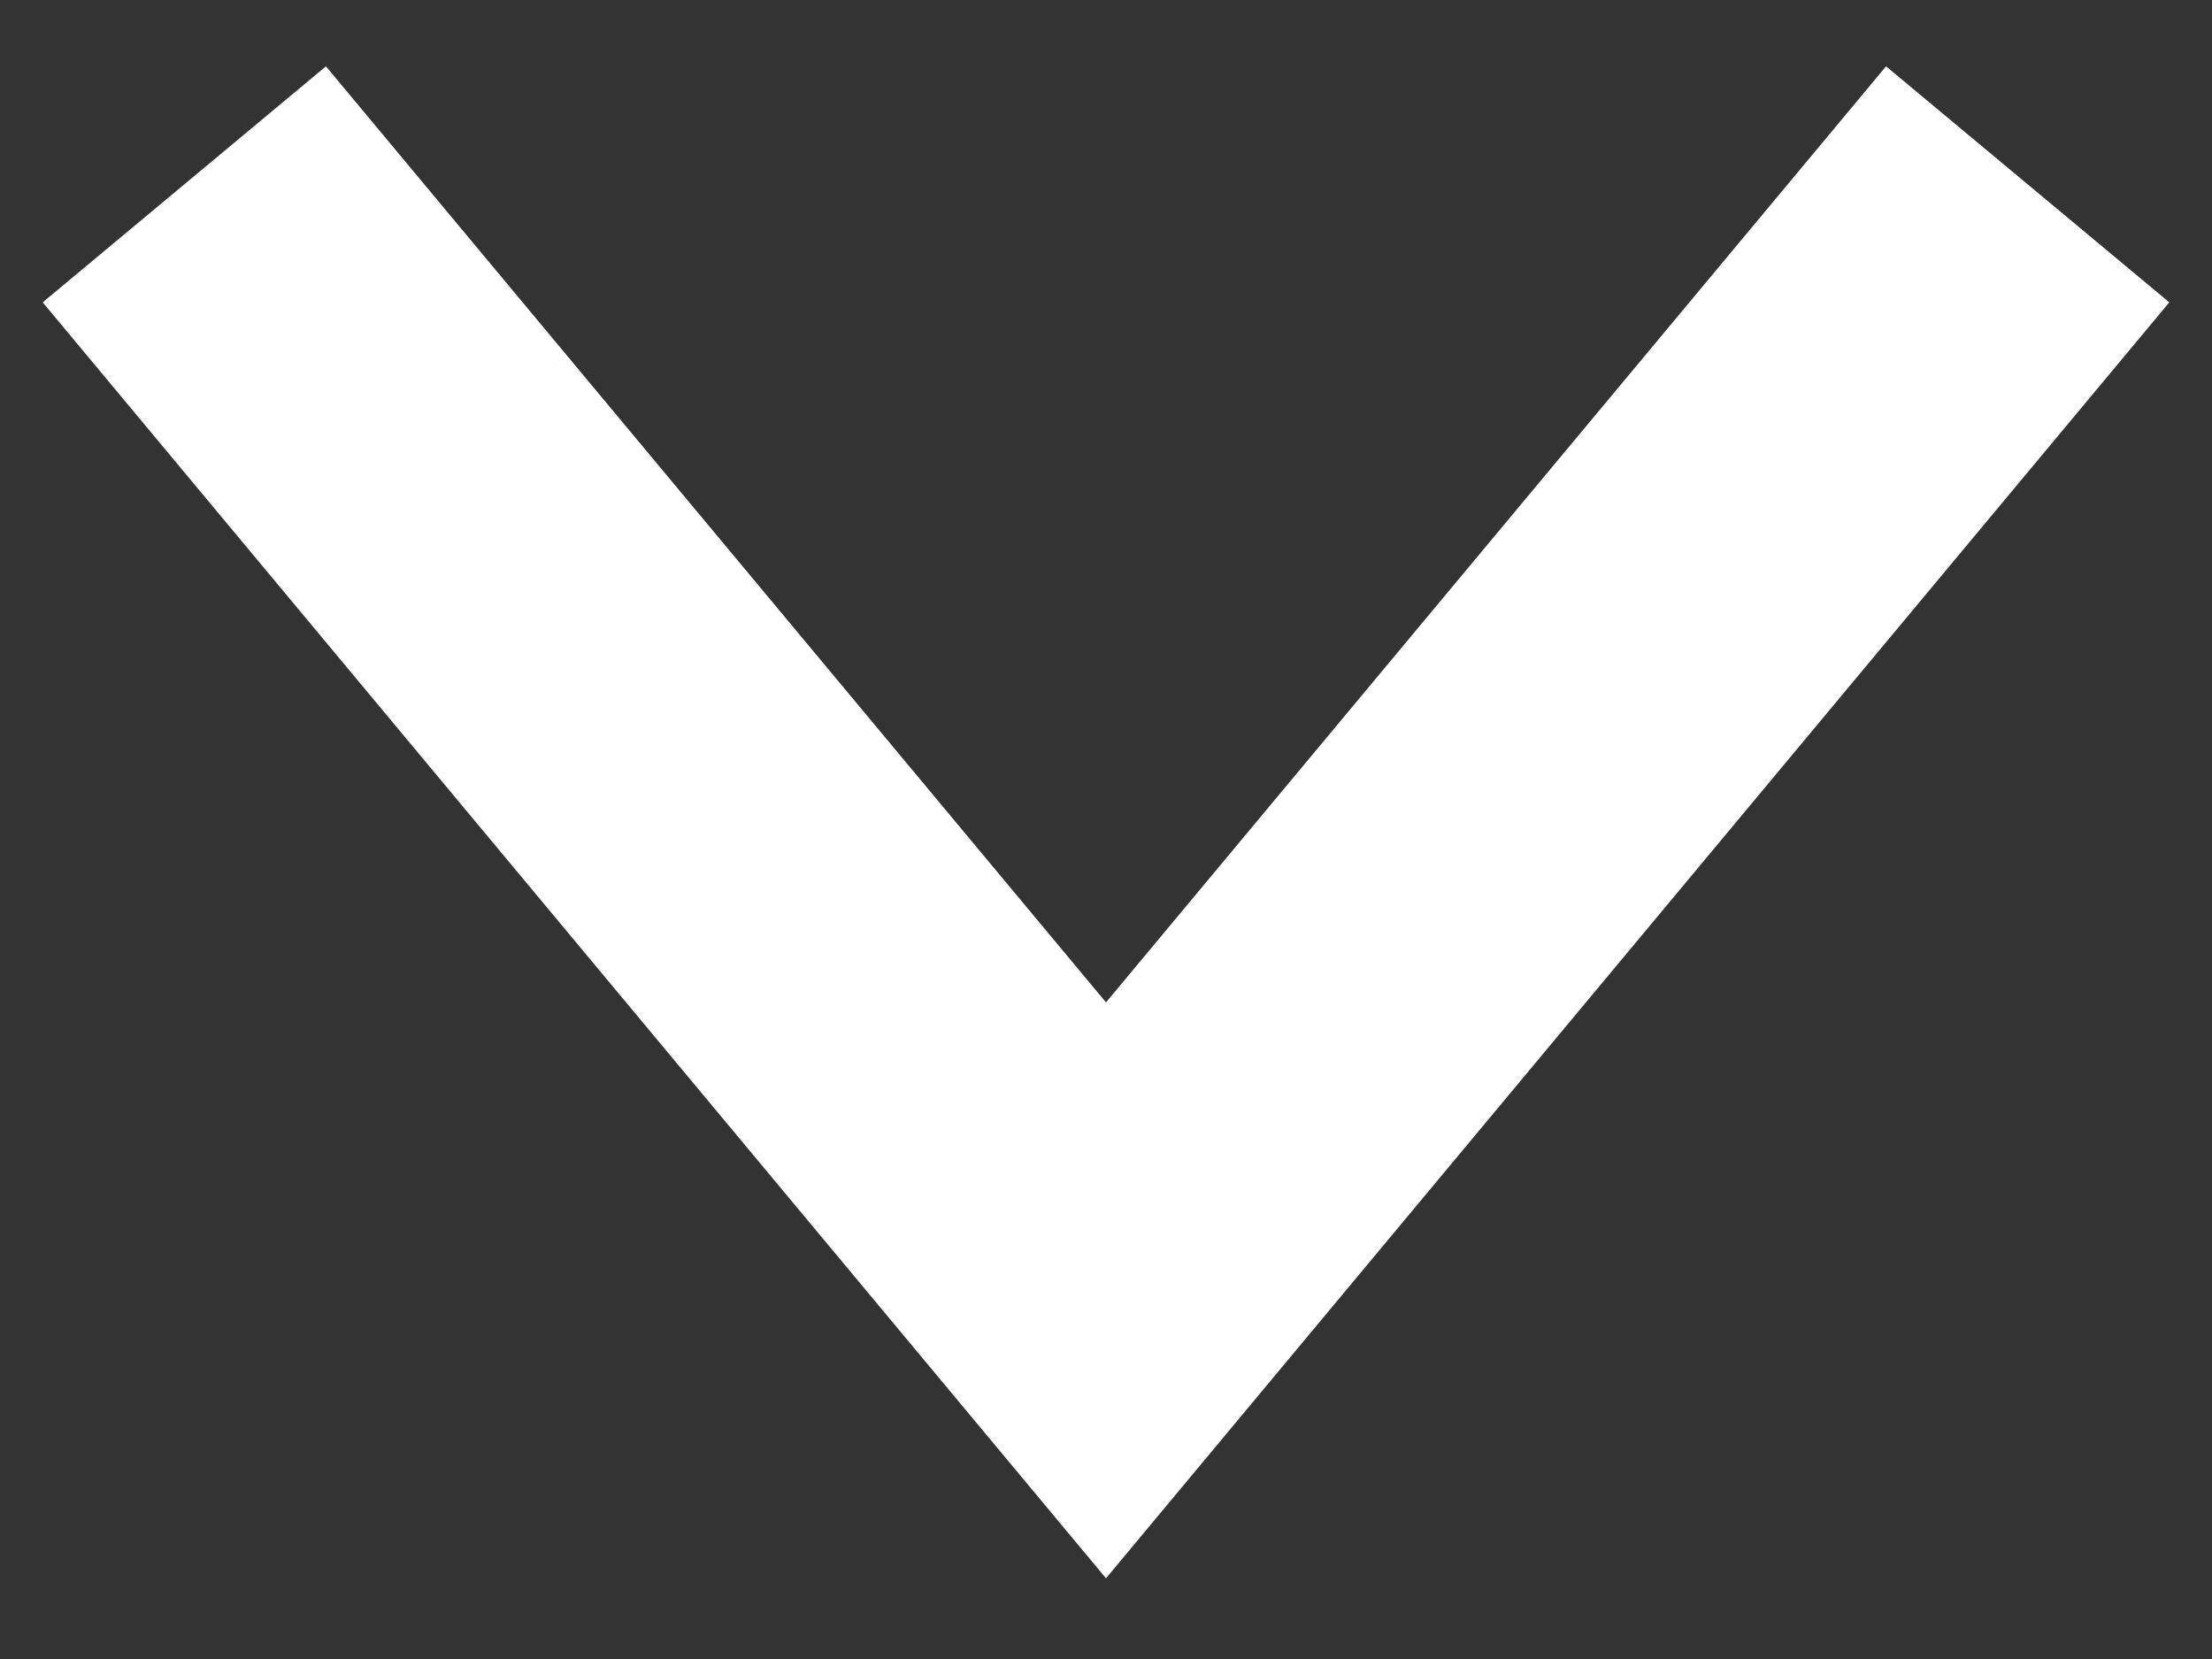 
<svg width="12px" height="9px" viewBox="0 0 12 9" version="1.1" xmlns="http://www.w3.org/2000/svg" xmlns:xlink="http://www.w3.org/1999/xlink">
    <rect x="0" y="0" width="12" height="9" fill="#333333" stroke="none"/>
    <g id="Desktop-UI" stroke="none" stroke-width="1" fill="none" fill-rule="evenodd">
        <g id="Transaction" transform="translate(-1284, -729)" stroke="#FFFFFF" stroke-width="2">
            <g id="Group-5" transform="translate(1208, 713)">
                <polyline id="Path-2-Copy-16" transform="translate(82, 20) rotate(-270) translate(-82, -20) " points="79 15 85 20 79 25"></polyline>
            </g>
        </g>
    </g>
</svg>